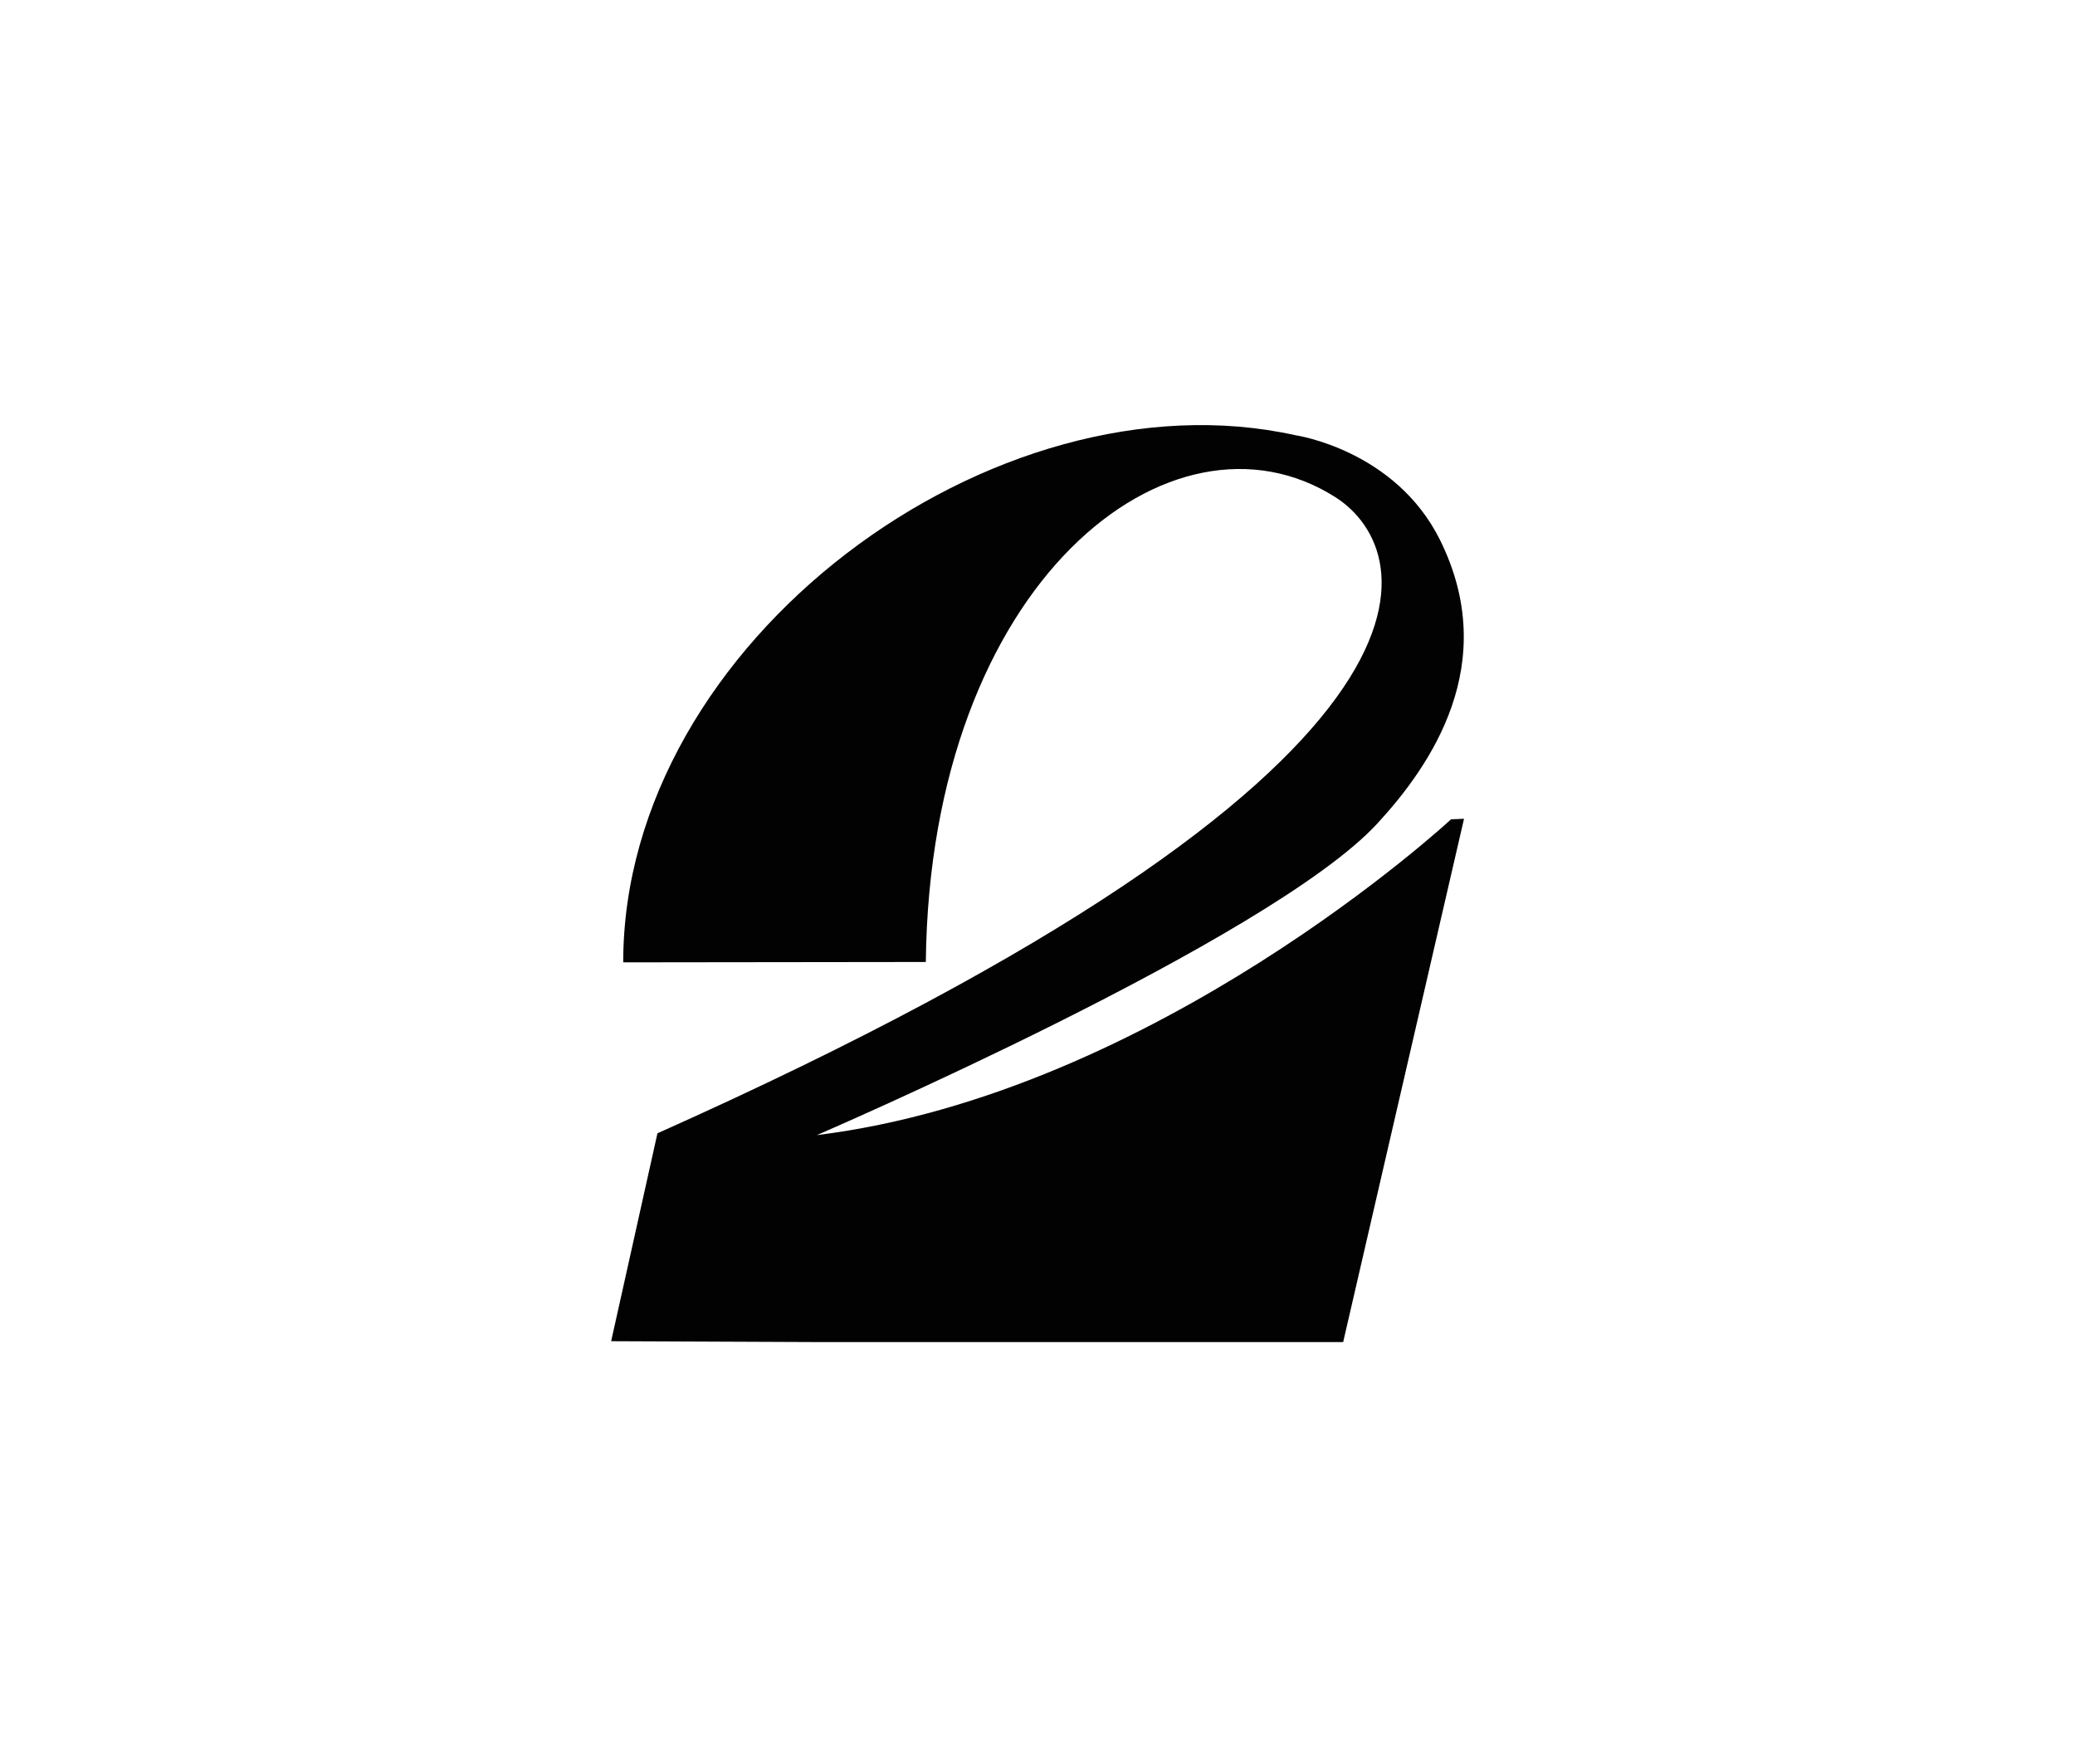 <?xml version="1.0" encoding="utf-8"?>
<!-- Generator: Adobe Illustrator 25.0.0, SVG Export Plug-In . SVG Version: 6.00 Build 0)  -->
<svg version="1.1" id="Layer_1" xmlns="http://www.w3.org/2000/svg" xmlns:xlink="http://www.w3.org/1999/xlink" x="0px" y="0px"
	 viewBox="0 0 1152 979" style="enable-background:new 0 0 1152 979;" xml:space="preserve">
<style type="text/css">
	.st0{fill:#020202;}
</style>
<path class="st0" d="M453.5,630.1c0,0,251.6-108.3,311.2-173c29.6-32.1,68.8-88.6,34.8-157.3c-24.9-50.2-80.3-58.2-80.3-58.2
	C552.2,204.5,346,356.2,346,534.2L514,534l0,0c2.3-211.3,136.9-315.5,227.4-258c46.7,29.7,80.1,149.3-376.4,353.1l-25.7,115.4
	L456,745h289.7l67.1-290.5l-7.2,0.3C805.5,454.9,641.6,606.9,453.5,630.1z"/>
</svg>
